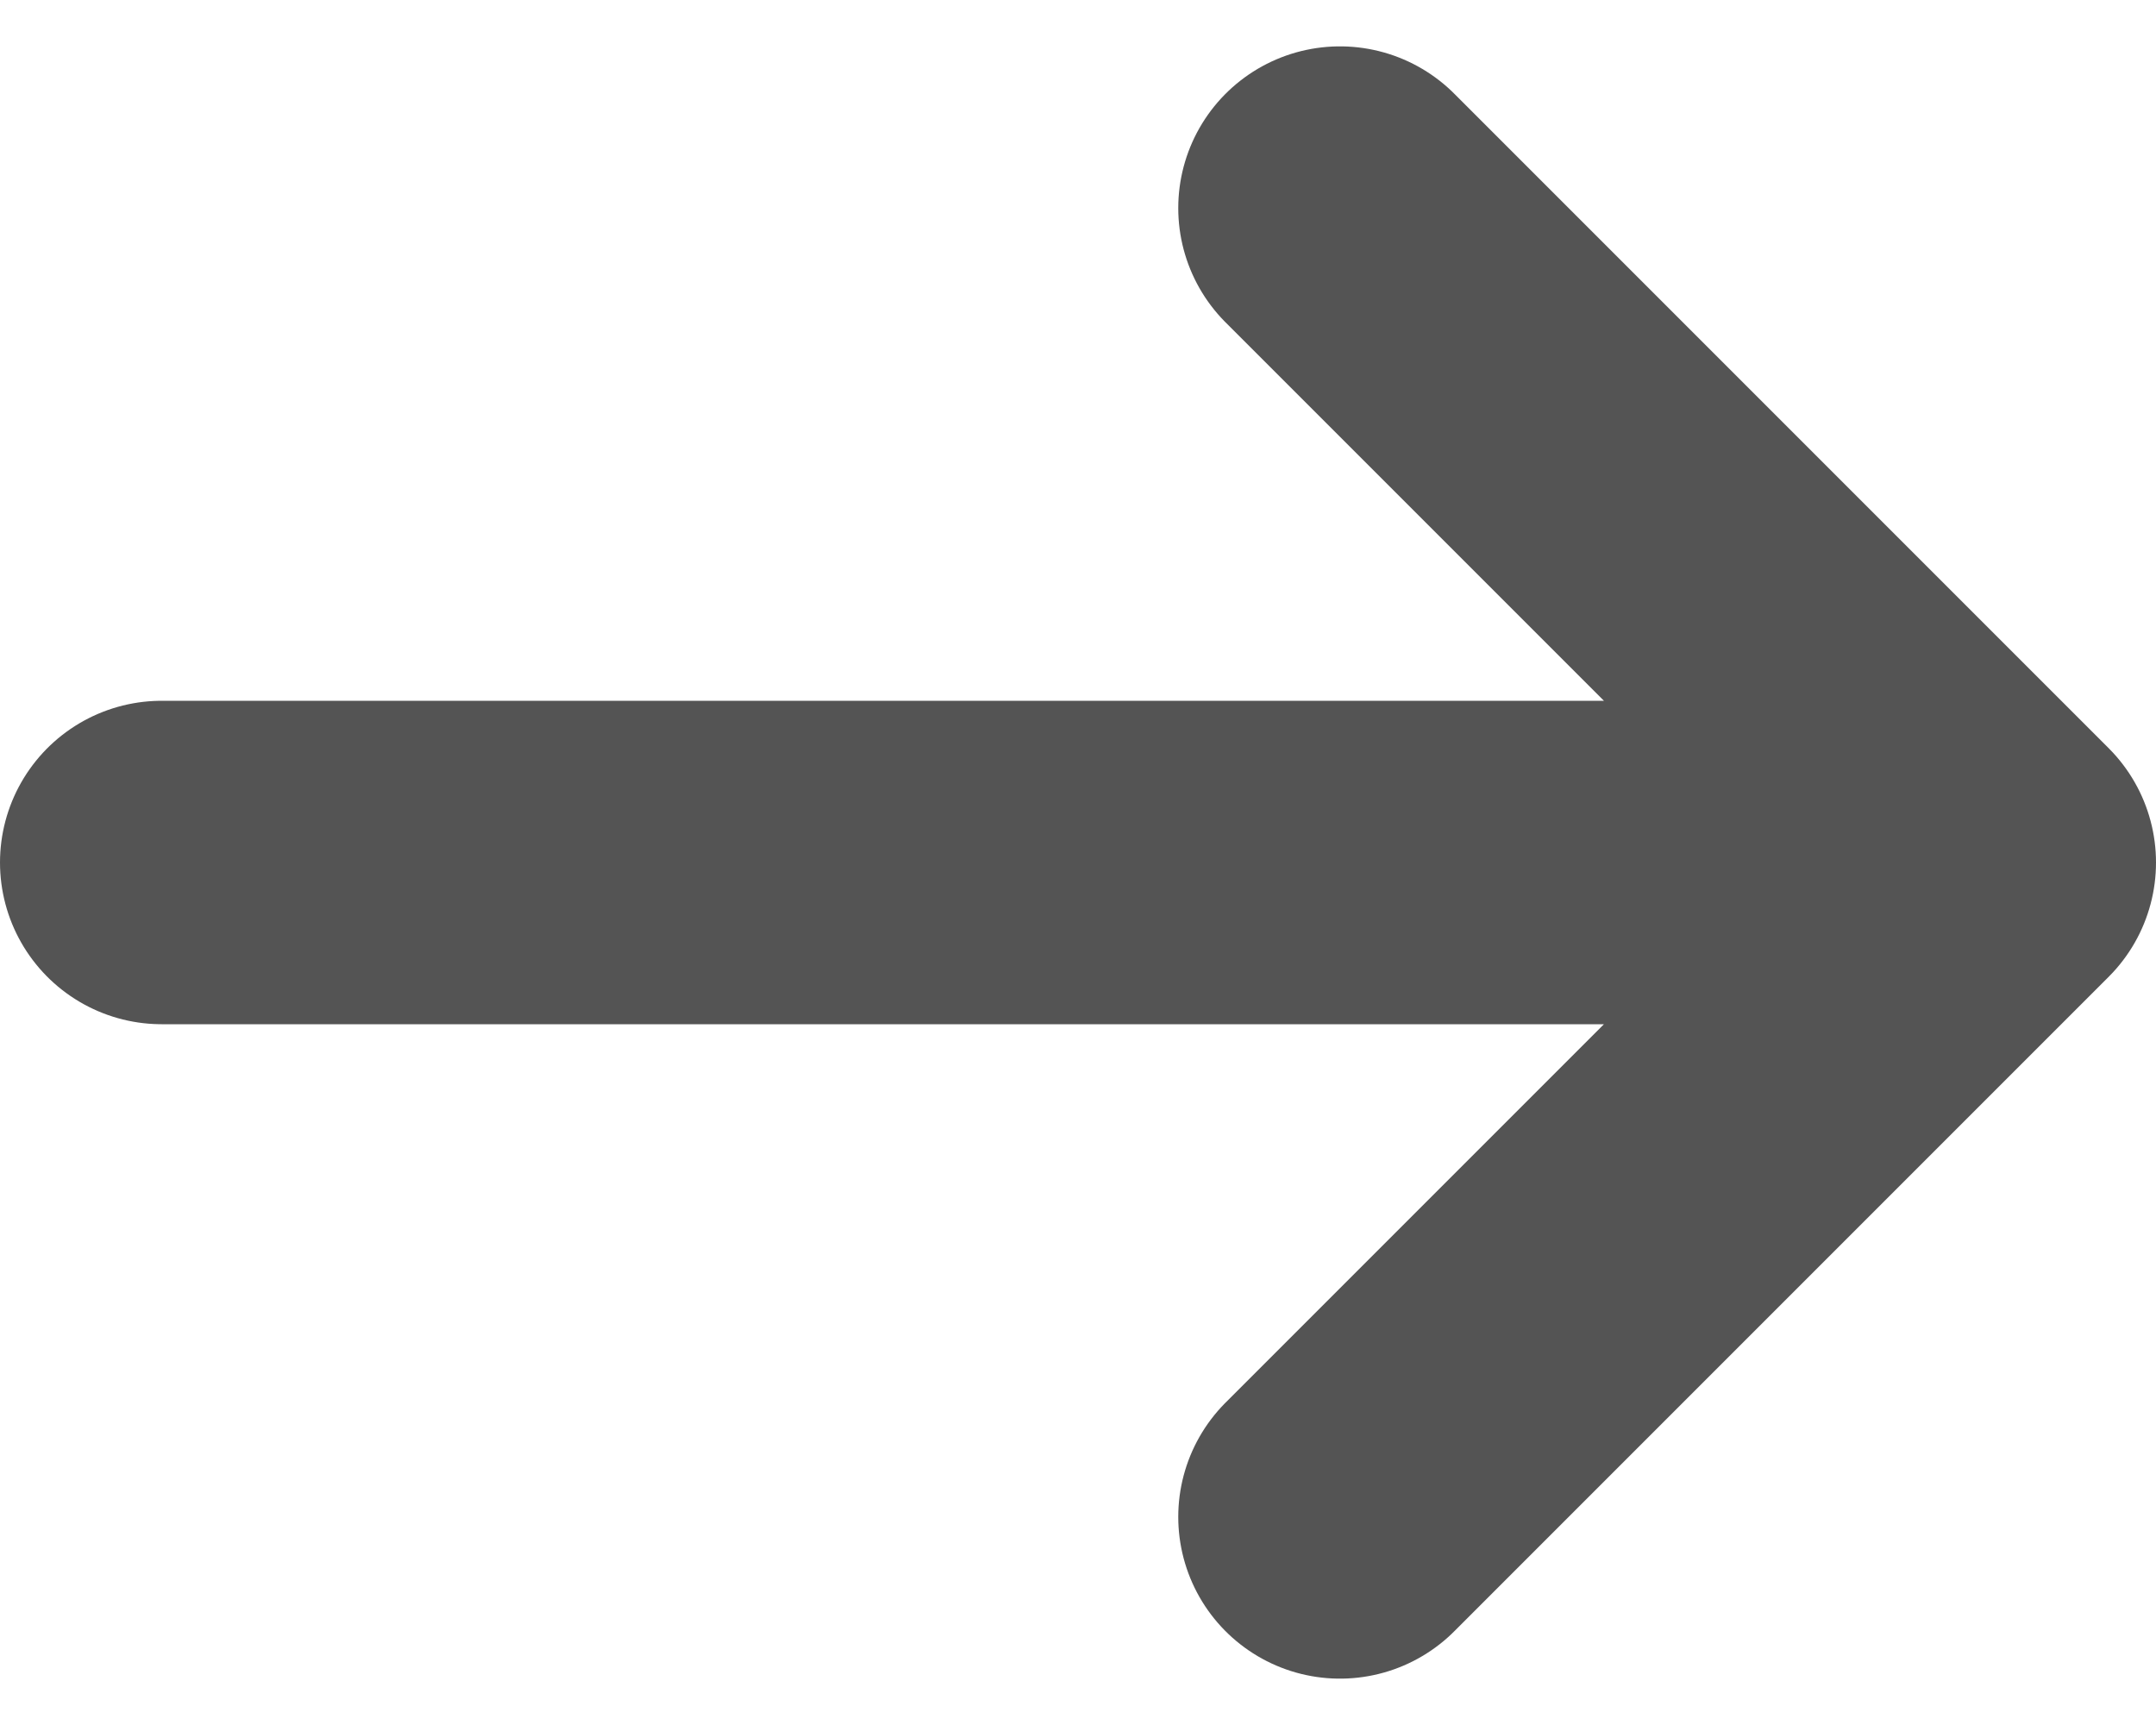<svg width="20" height="16" viewBox="0 0 20 16" fill="none" xmlns="http://www.w3.org/2000/svg">
<path d="M12.43 1.93L18.5 8L12.43 14.07M1.5 8H18.33" stroke="#545454" stroke-width="3" stroke-miterlimit="10" stroke-linecap="round" stroke-linejoin="round"/>
</svg>
